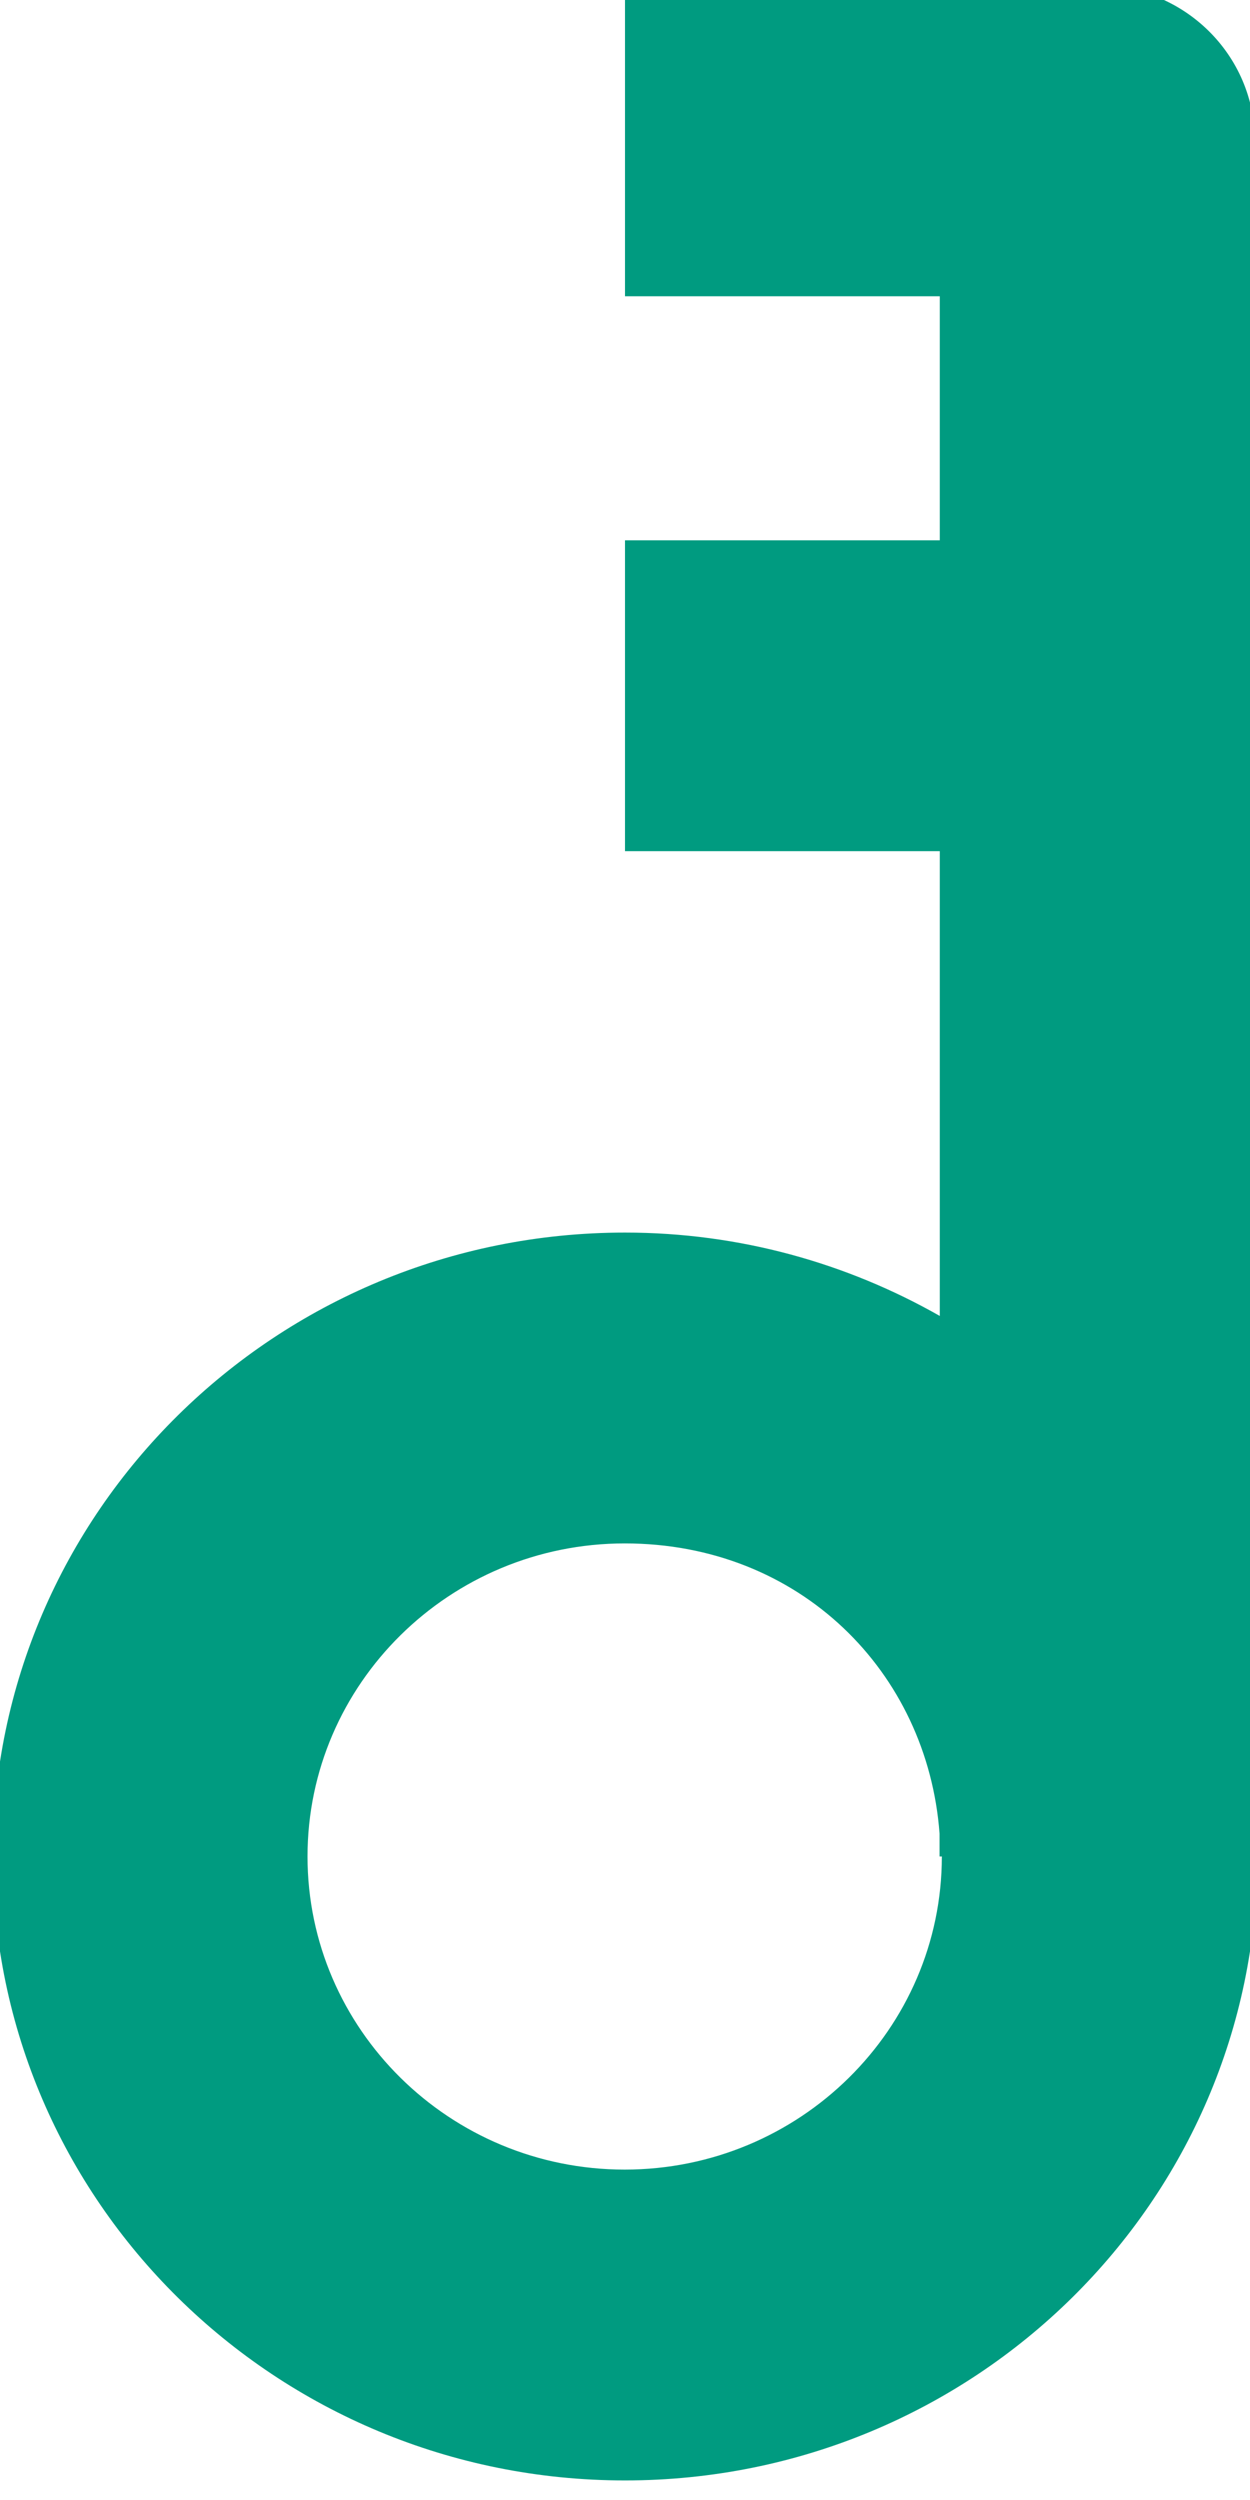 <svg width="16" height="32" viewBox="0.092 0.398 15.816 31.205" fill="none" xmlns="http://www.w3.org/2000/svg">
<path d="M15.969 23.102V1.966C15.969 0.881 15.076 0 13.976 0H8V3.933H11.983V7.021H8V10.954H11.983V16.835C10.81 16.168 9.452 15.78 8 15.78C3.582 15.78 0 19.315 0 23.674C0 28.034 3.582 31.569 8 31.569C12.418 31.569 16 28.034 16 23.674C16 23.482 15.984 23.292 15.971 23.102H15.969ZM7.997 27.636C5.783 27.636 3.983 25.859 3.983 23.674C3.983 21.49 5.783 19.713 7.997 19.713C10.211 19.713 11.827 21.338 11.98 23.384V23.674H12.009C12.009 25.859 10.209 27.636 7.995 27.636H7.997Z" fill="#009B80"/>
</svg>
